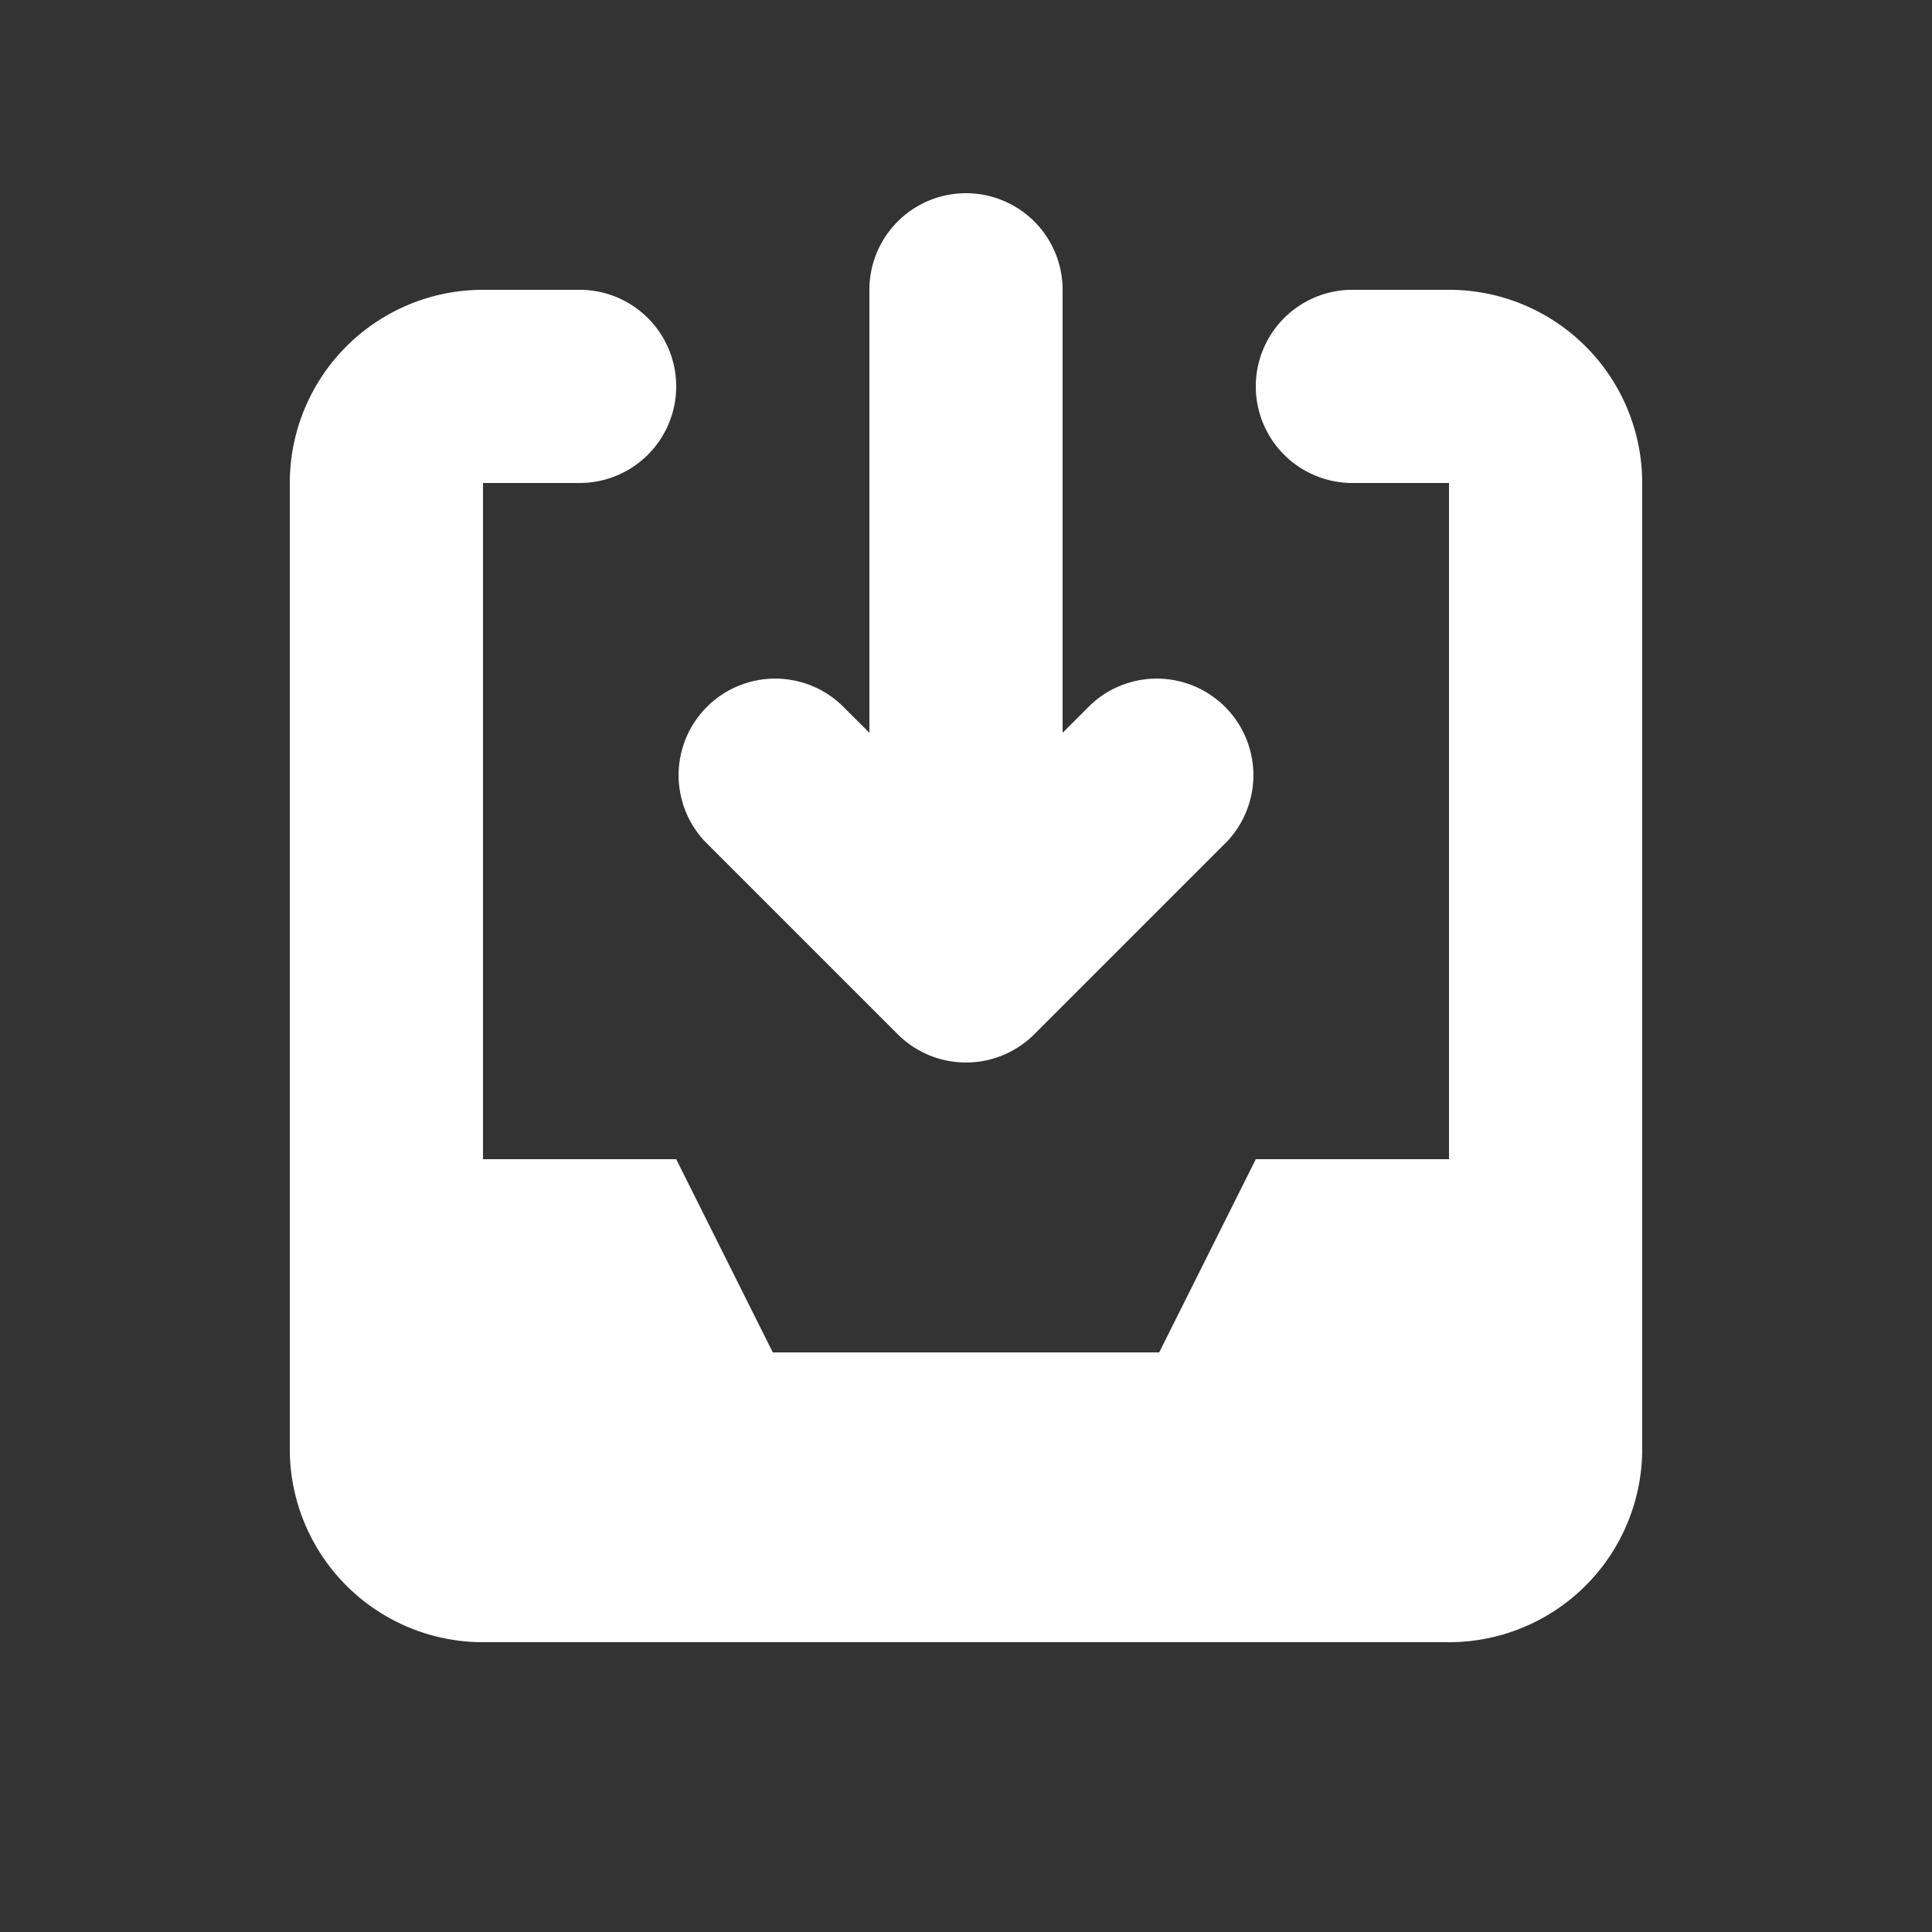 <svg width="46" height="46" fill="#ffffff" viewBox="0 0 24 24" xmlns="http://www.w3.org/2000/svg">
       <rect x="0" y="0" width="24" height="24" fill="#333333" stroke="none"/>
       <path d="M10.448 8.752a1.2 1.2 0 0 0-1.696 1.696l2.4 2.4a1.2 1.2 0 0 0 1.696 0l2.4-2.4a1.2 1.2 0 0 0-1.696-1.696l-.352.351V3.6a1.2 1.2 0 1 0-2.4 0v5.503l-.352-.351Z"></path>
       <path d="M3.6 6A2.4 2.4 0 0 1 6 3.6h1.2a1.2 1.2 0 1 1 0 2.4H6v8.4h2.4l1.2 2.4h4.8l1.2-2.4H18V6h-1.2a1.2 1.2 0 1 1 0-2.4H18A2.4 2.4 0 0 1 20.4 6v12a2.4 2.4 0 0 1-2.4 2.4H6A2.4 2.4 0 0 1 3.6 18V6Z"></path>
</svg>